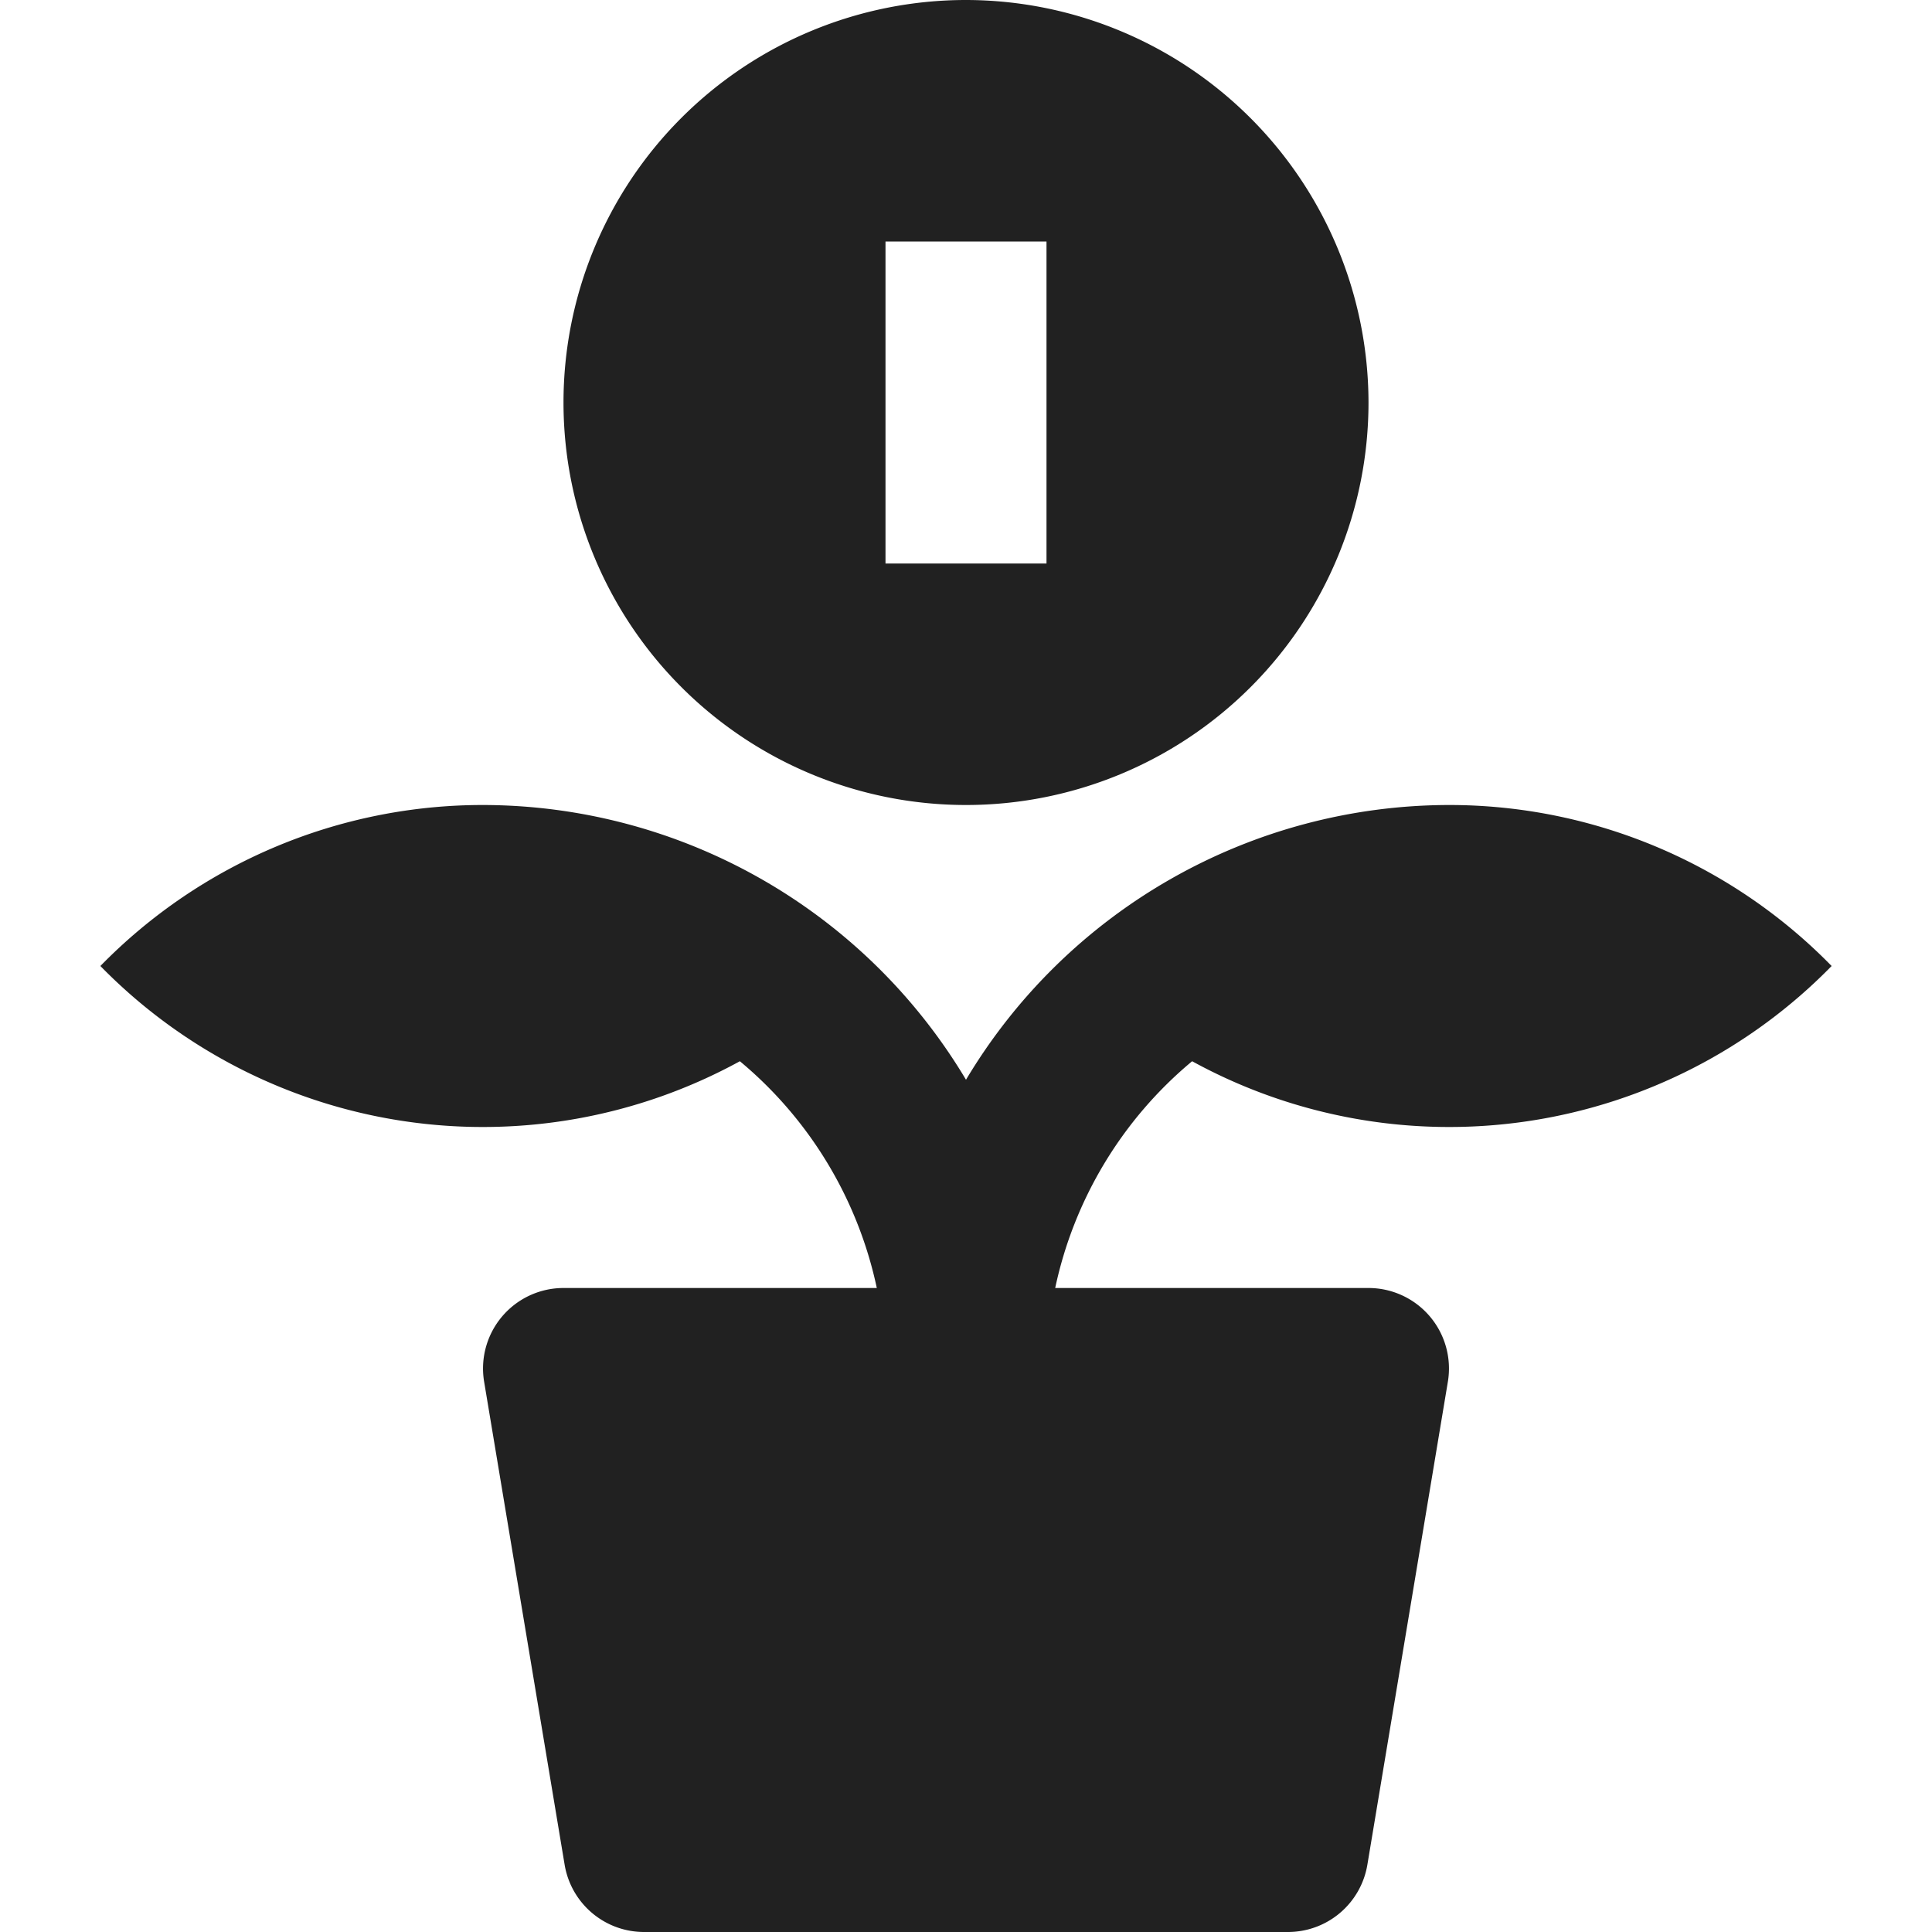 <svg xmlns="http://www.w3.org/2000/svg" height="24" width="24" viewBox="0 0 24 24"><title>savings</title><g fill="#212121" class="nc-icon-wrapper"><path d="M14.809,13.183A6.645,6.645,0,0,0,22.753,12,6.641,6.641,0,0,0,18,10a7,7,0,0,0-6,3.413A7,7,0,0,0,6,10a6.641,6.641,0,0,0-4.753,2,6.645,6.645,0,0,0,7.944,1.183A5.024,5.024,0,0,1,10.892,16H7a1,1,0,0,0-.986,1.164l1,6A1,1,0,0,0,8,24h8a1,1,0,0,0,.986-.836l1-6A1,1,0,0,0,17,16H13.108A5.024,5.024,0,0,1,14.809,13.183Z" fill="#212121"></path><path d="M12,0a5,5,0,1,0,5,5A5.006,5.006,0,0,0,12,0Zm1,7H11V3h2Z" data-color="color-2"></path></g></svg>